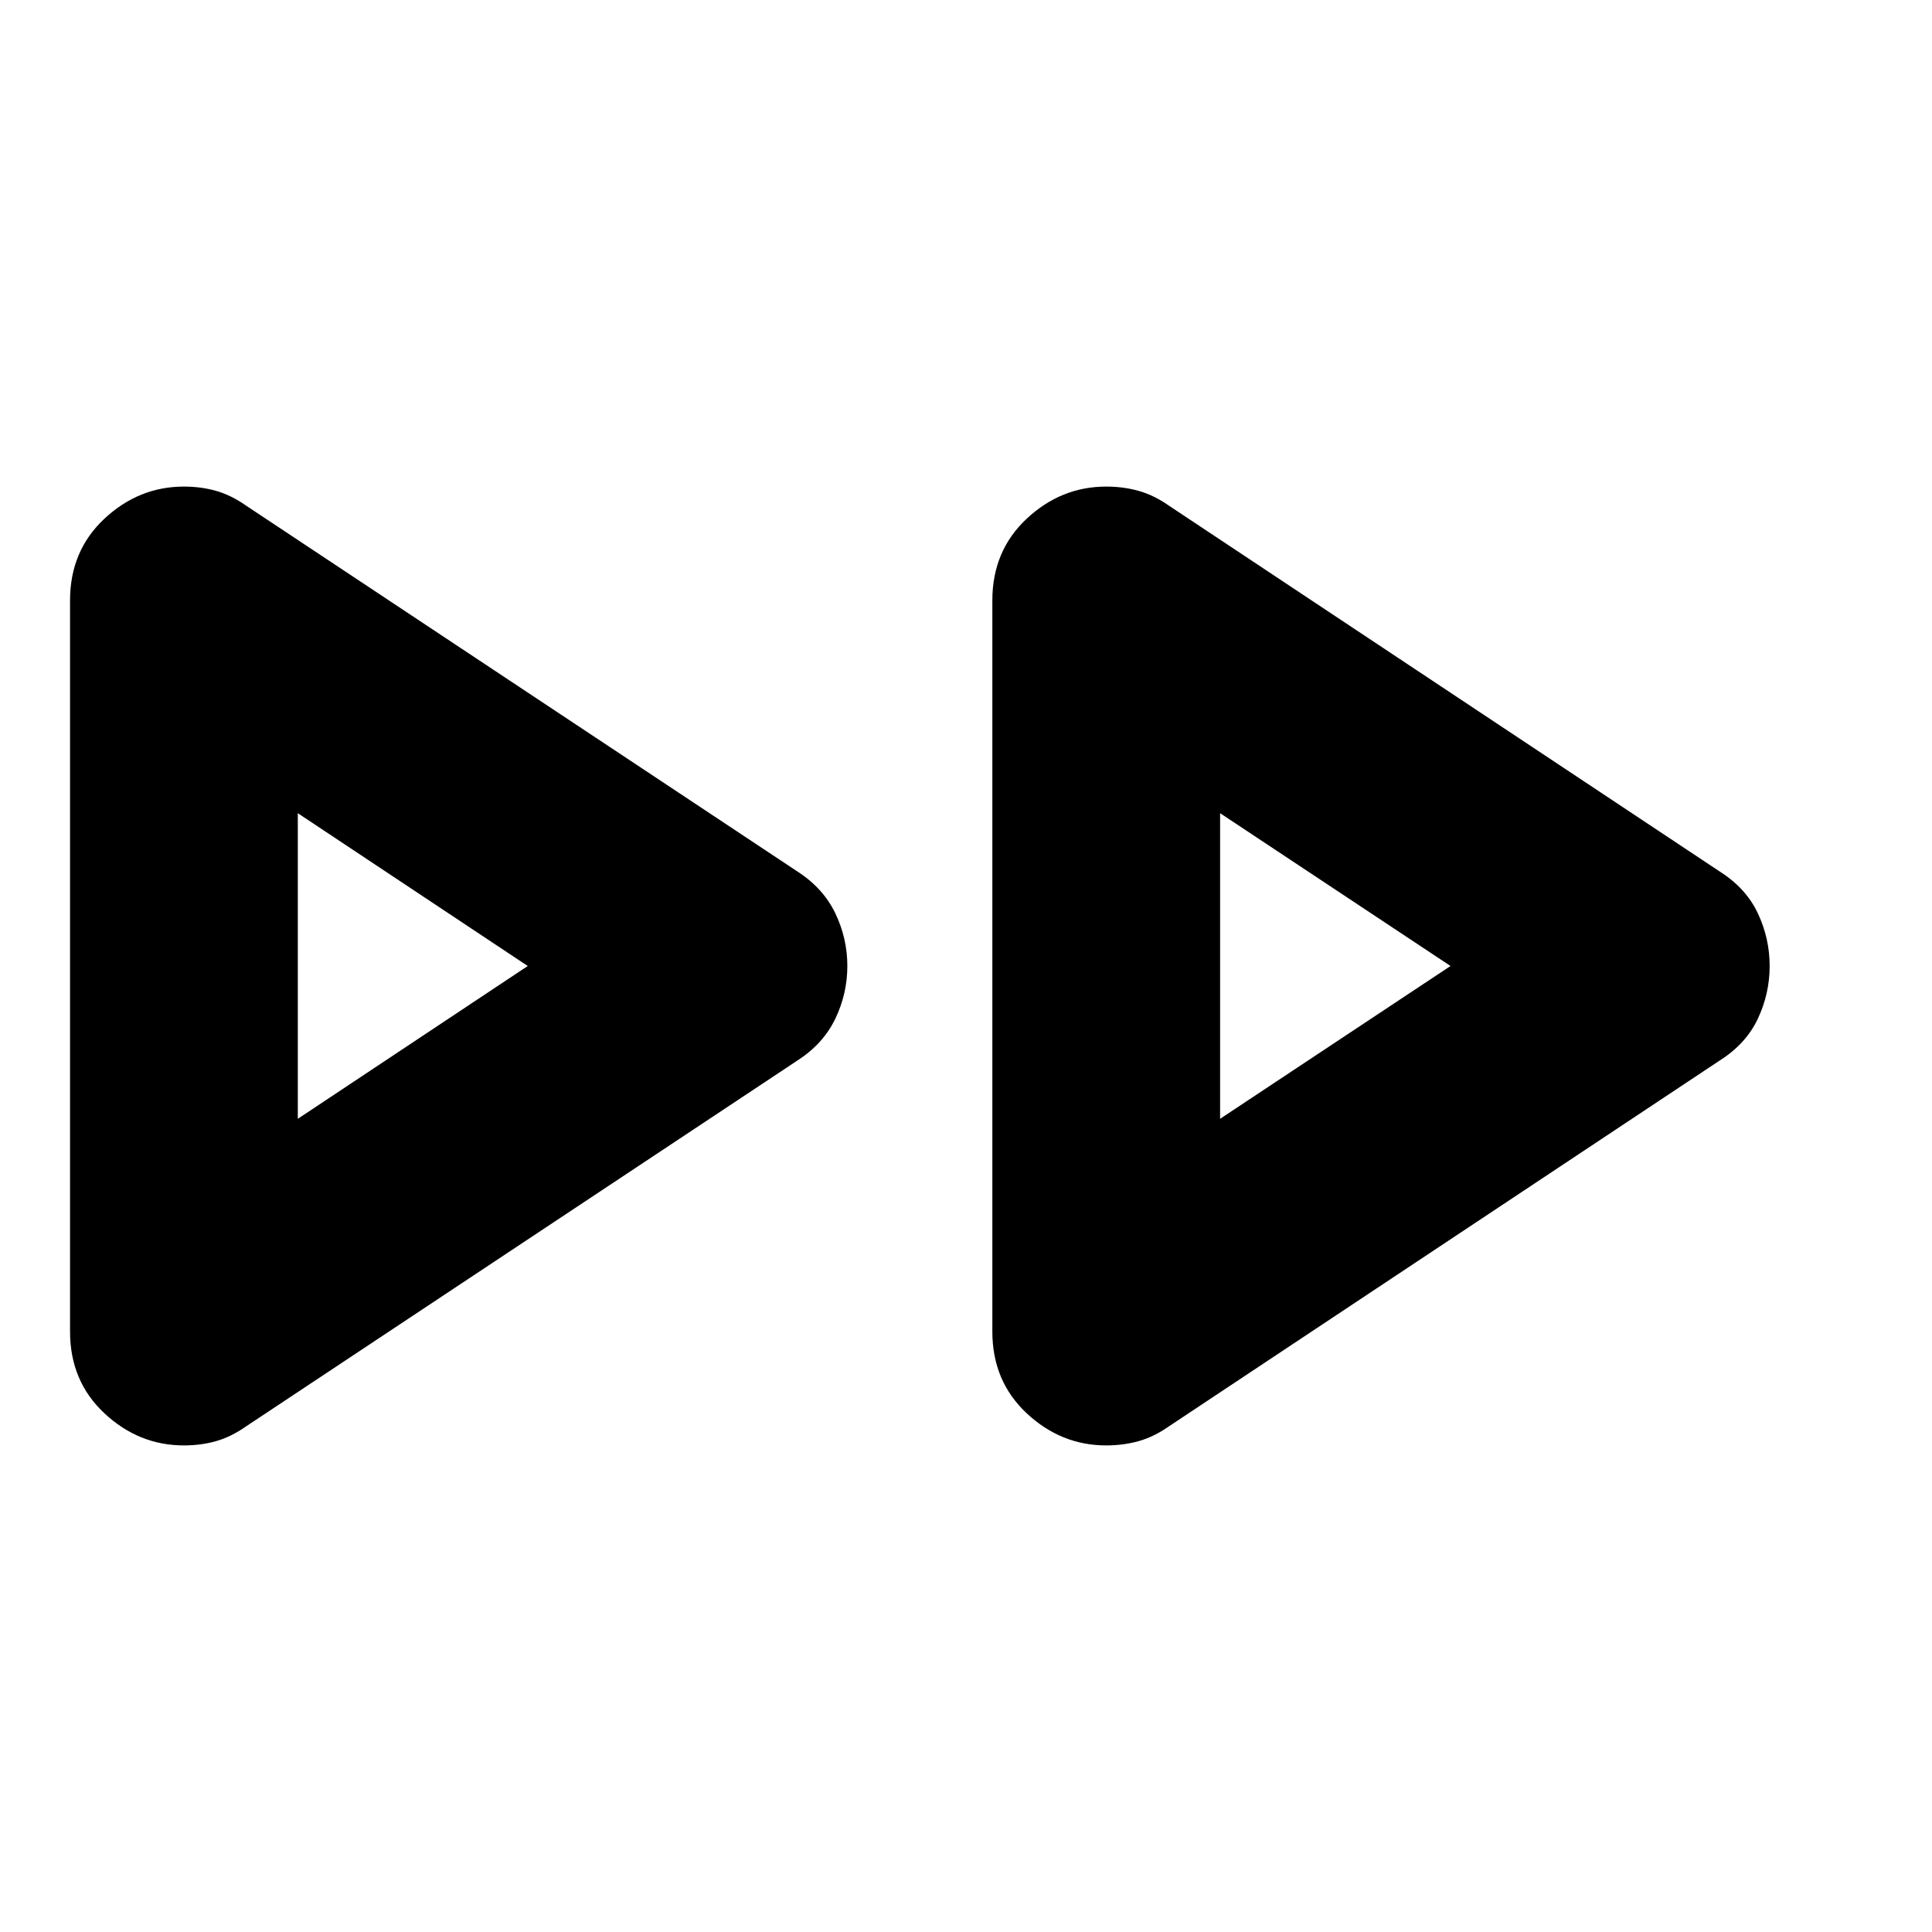 <svg xmlns="http://www.w3.org/2000/svg" height="24" viewBox="0 -960 960 960" width="24"><path d="M34.8-298.37v-363.26q0-24.67 17.08-40.63t39.51-15.96q8.48 0 15.96 2.12t14.95 7.36l274.07 181.87q12.72 8.24 18.7 20.7 5.97 12.45 5.97 26.17 0 13.72-5.97 26.17-5.98 12.46-18.7 20.7L122.3-251.26q-7.47 5.24-14.95 7.36-7.48 2.12-15.96 2.12-22.43 0-39.51-15.96T34.8-298.37Zm458.29 0v-363.26q0-24.67 17.07-40.63 17.08-15.96 39.51-15.96 8.48 0 16.08 2.12 7.6 2.12 15.08 7.36l273.82 181.87q12.96 8.24 18.82 20.7 5.86 12.45 5.86 26.17 0 13.72-5.86 26.17-5.86 12.46-18.82 20.7L580.83-251.26q-7.48 5.24-15.08 7.36t-16.08 2.12q-22.43 0-39.51-15.96-17.07-15.96-17.07-40.63ZM147.98-480Zm458.28 0Zm-458.28 75.93L262.24-480l-114.26-75.93v151.86Zm458.28 0L720.76-480l-114.5-75.93v151.86Z"/></svg>